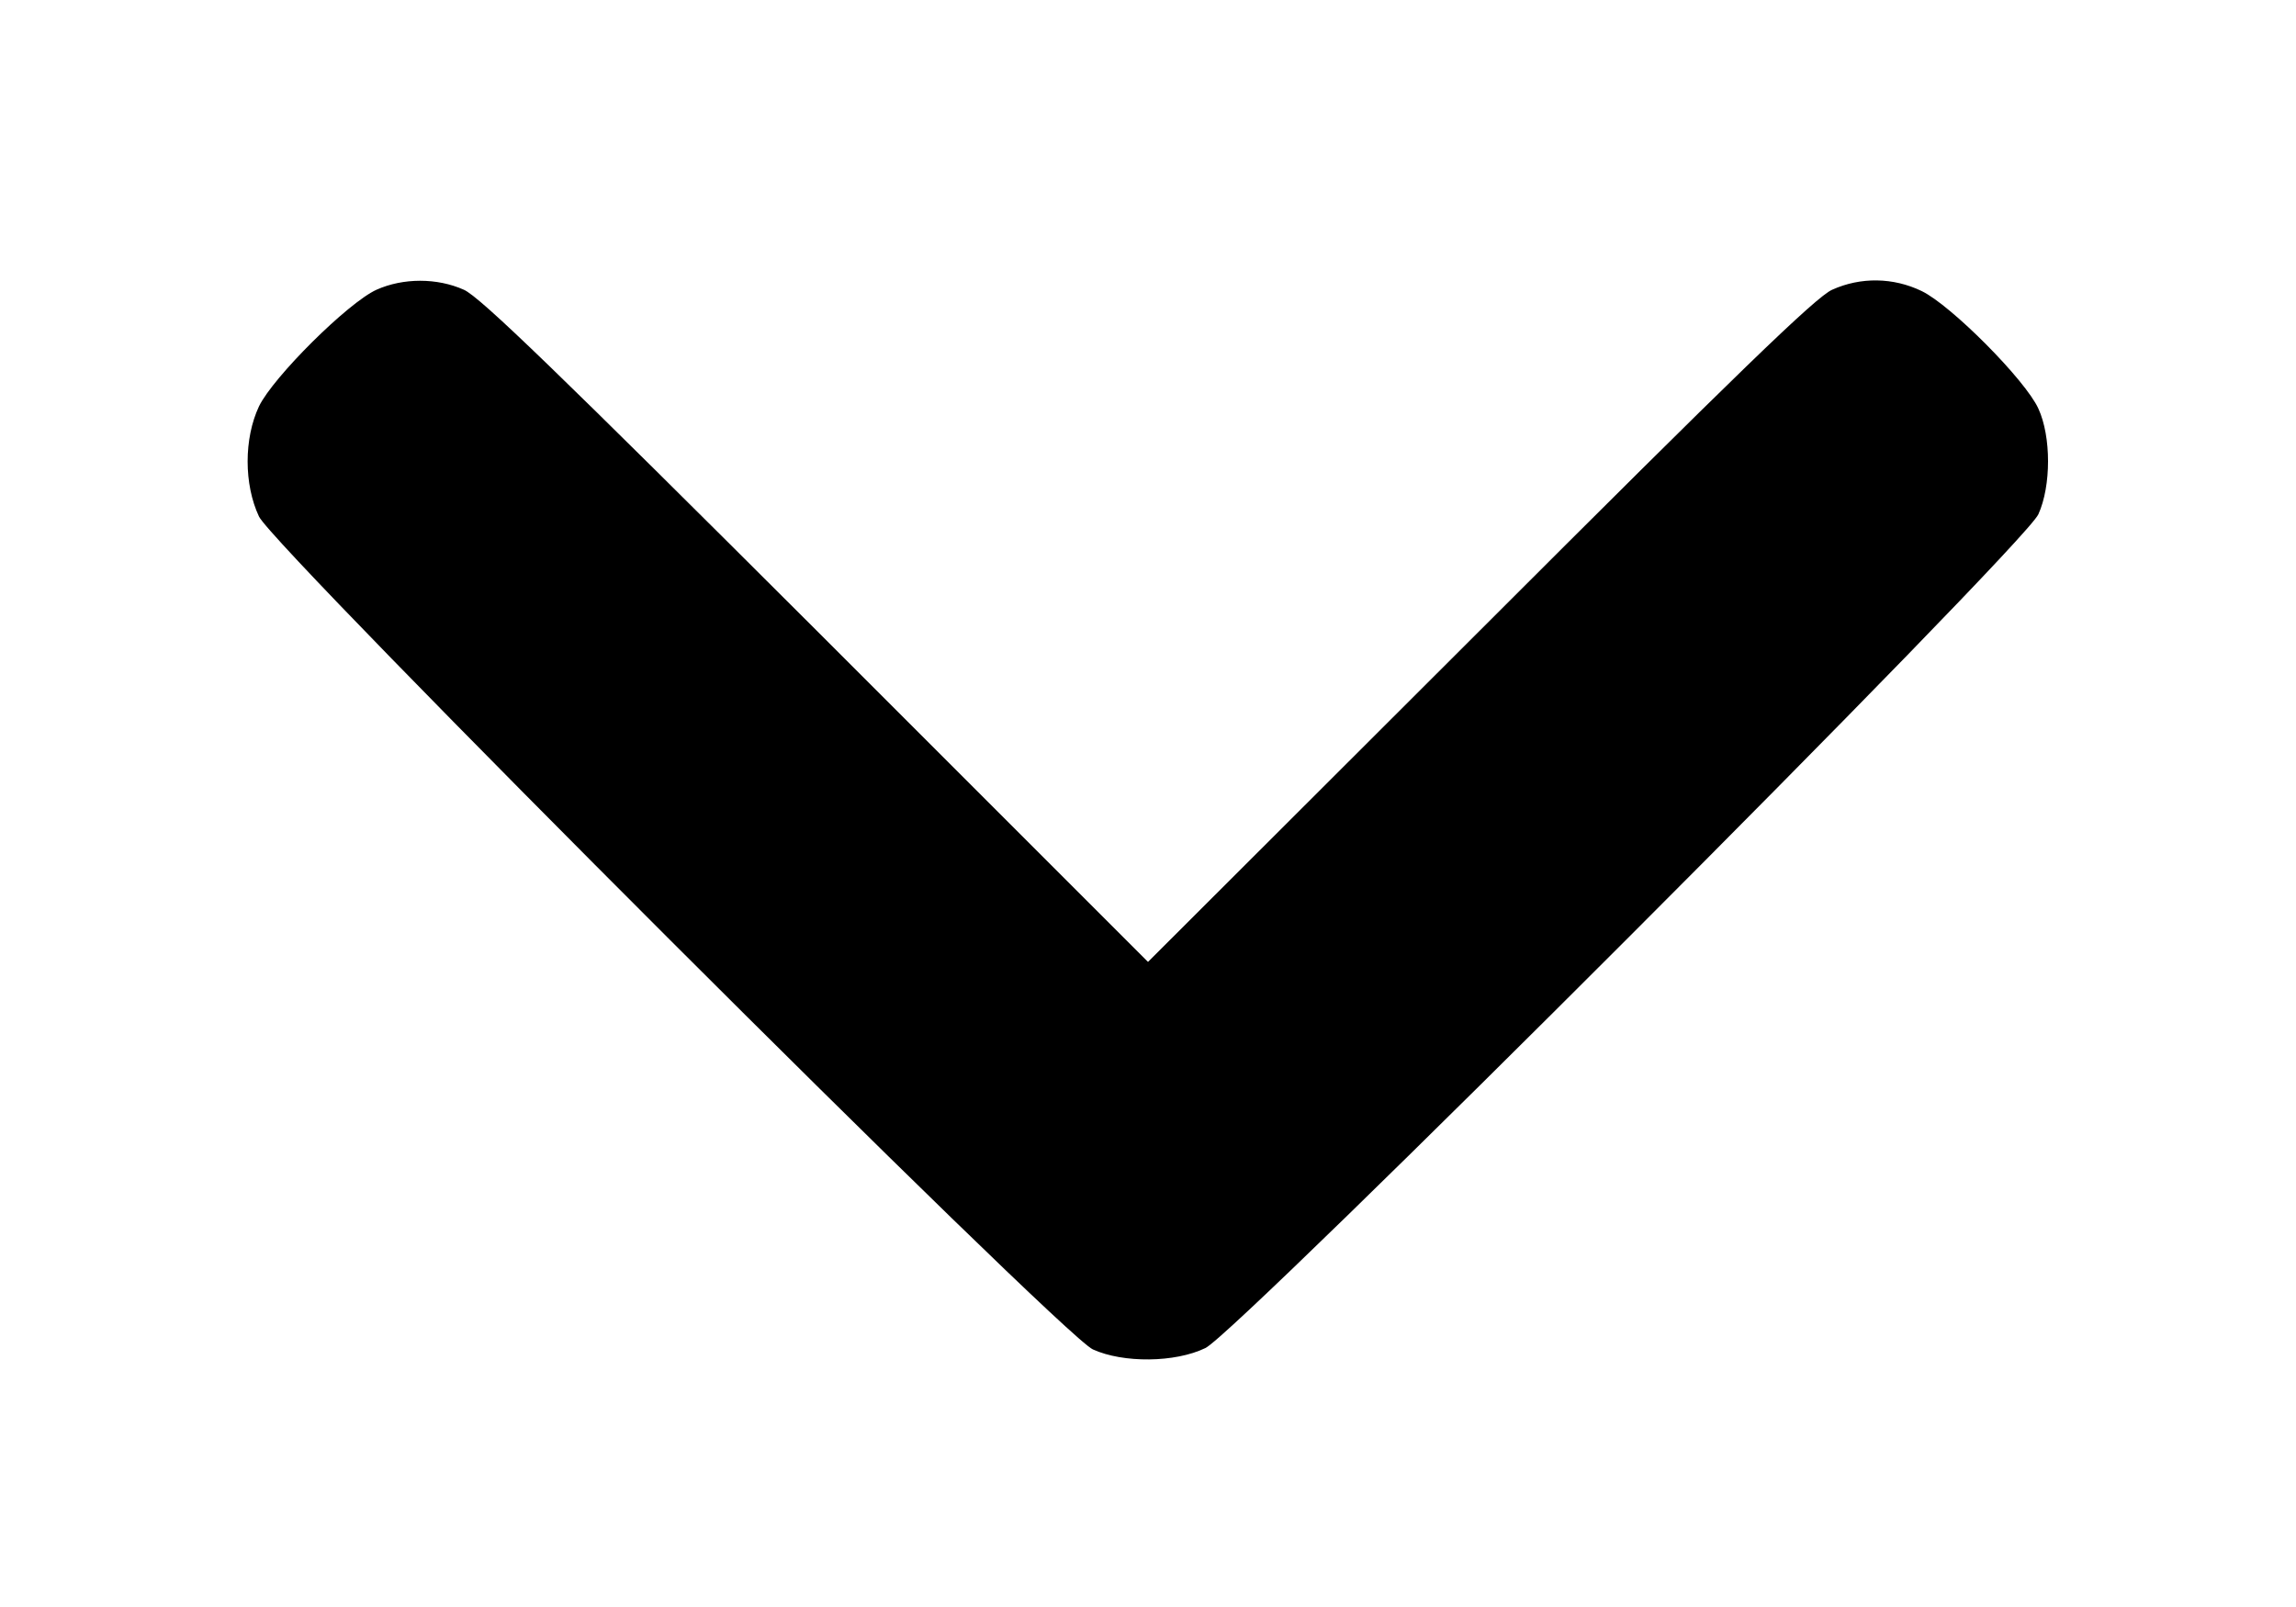 <?xml version="1.0" standalone="no"?>
<!DOCTYPE svg PUBLIC "-//W3C//DTD SVG 20010904//EN"
 "http://www.w3.org/TR/2001/REC-SVG-20010904/DTD/svg10.dtd">
<svg version="1.0" xmlns="http://www.w3.org/2000/svg"
 width="500px" height="350px" viewBox="0 0 500 350"
 preserveAspectRatio="xMidYMid meet">
<g transform="translate(0,350) scale(0.1,-0.1)"
fill="#000000" stroke="none">
<path d="M820 2869 c-62 -28 -225 -190 -256 -254 -33 -70 -33 -170 0 -240 34
-71 1748 -1784 1816 -1814 66 -30 179 -29 245 3 71 34 1784 1748 1814 1816 28
62 28 169 0 230 -28 62 -190 225 -254 256 -62 30 -133 31 -195 3 -35 -15 -210
-185 -767 -742 l-723 -722 -722 722 c-558 557 -733 727 -768 742 -58 26 -132
26 -190 0z"/>
</g>
</svg>
